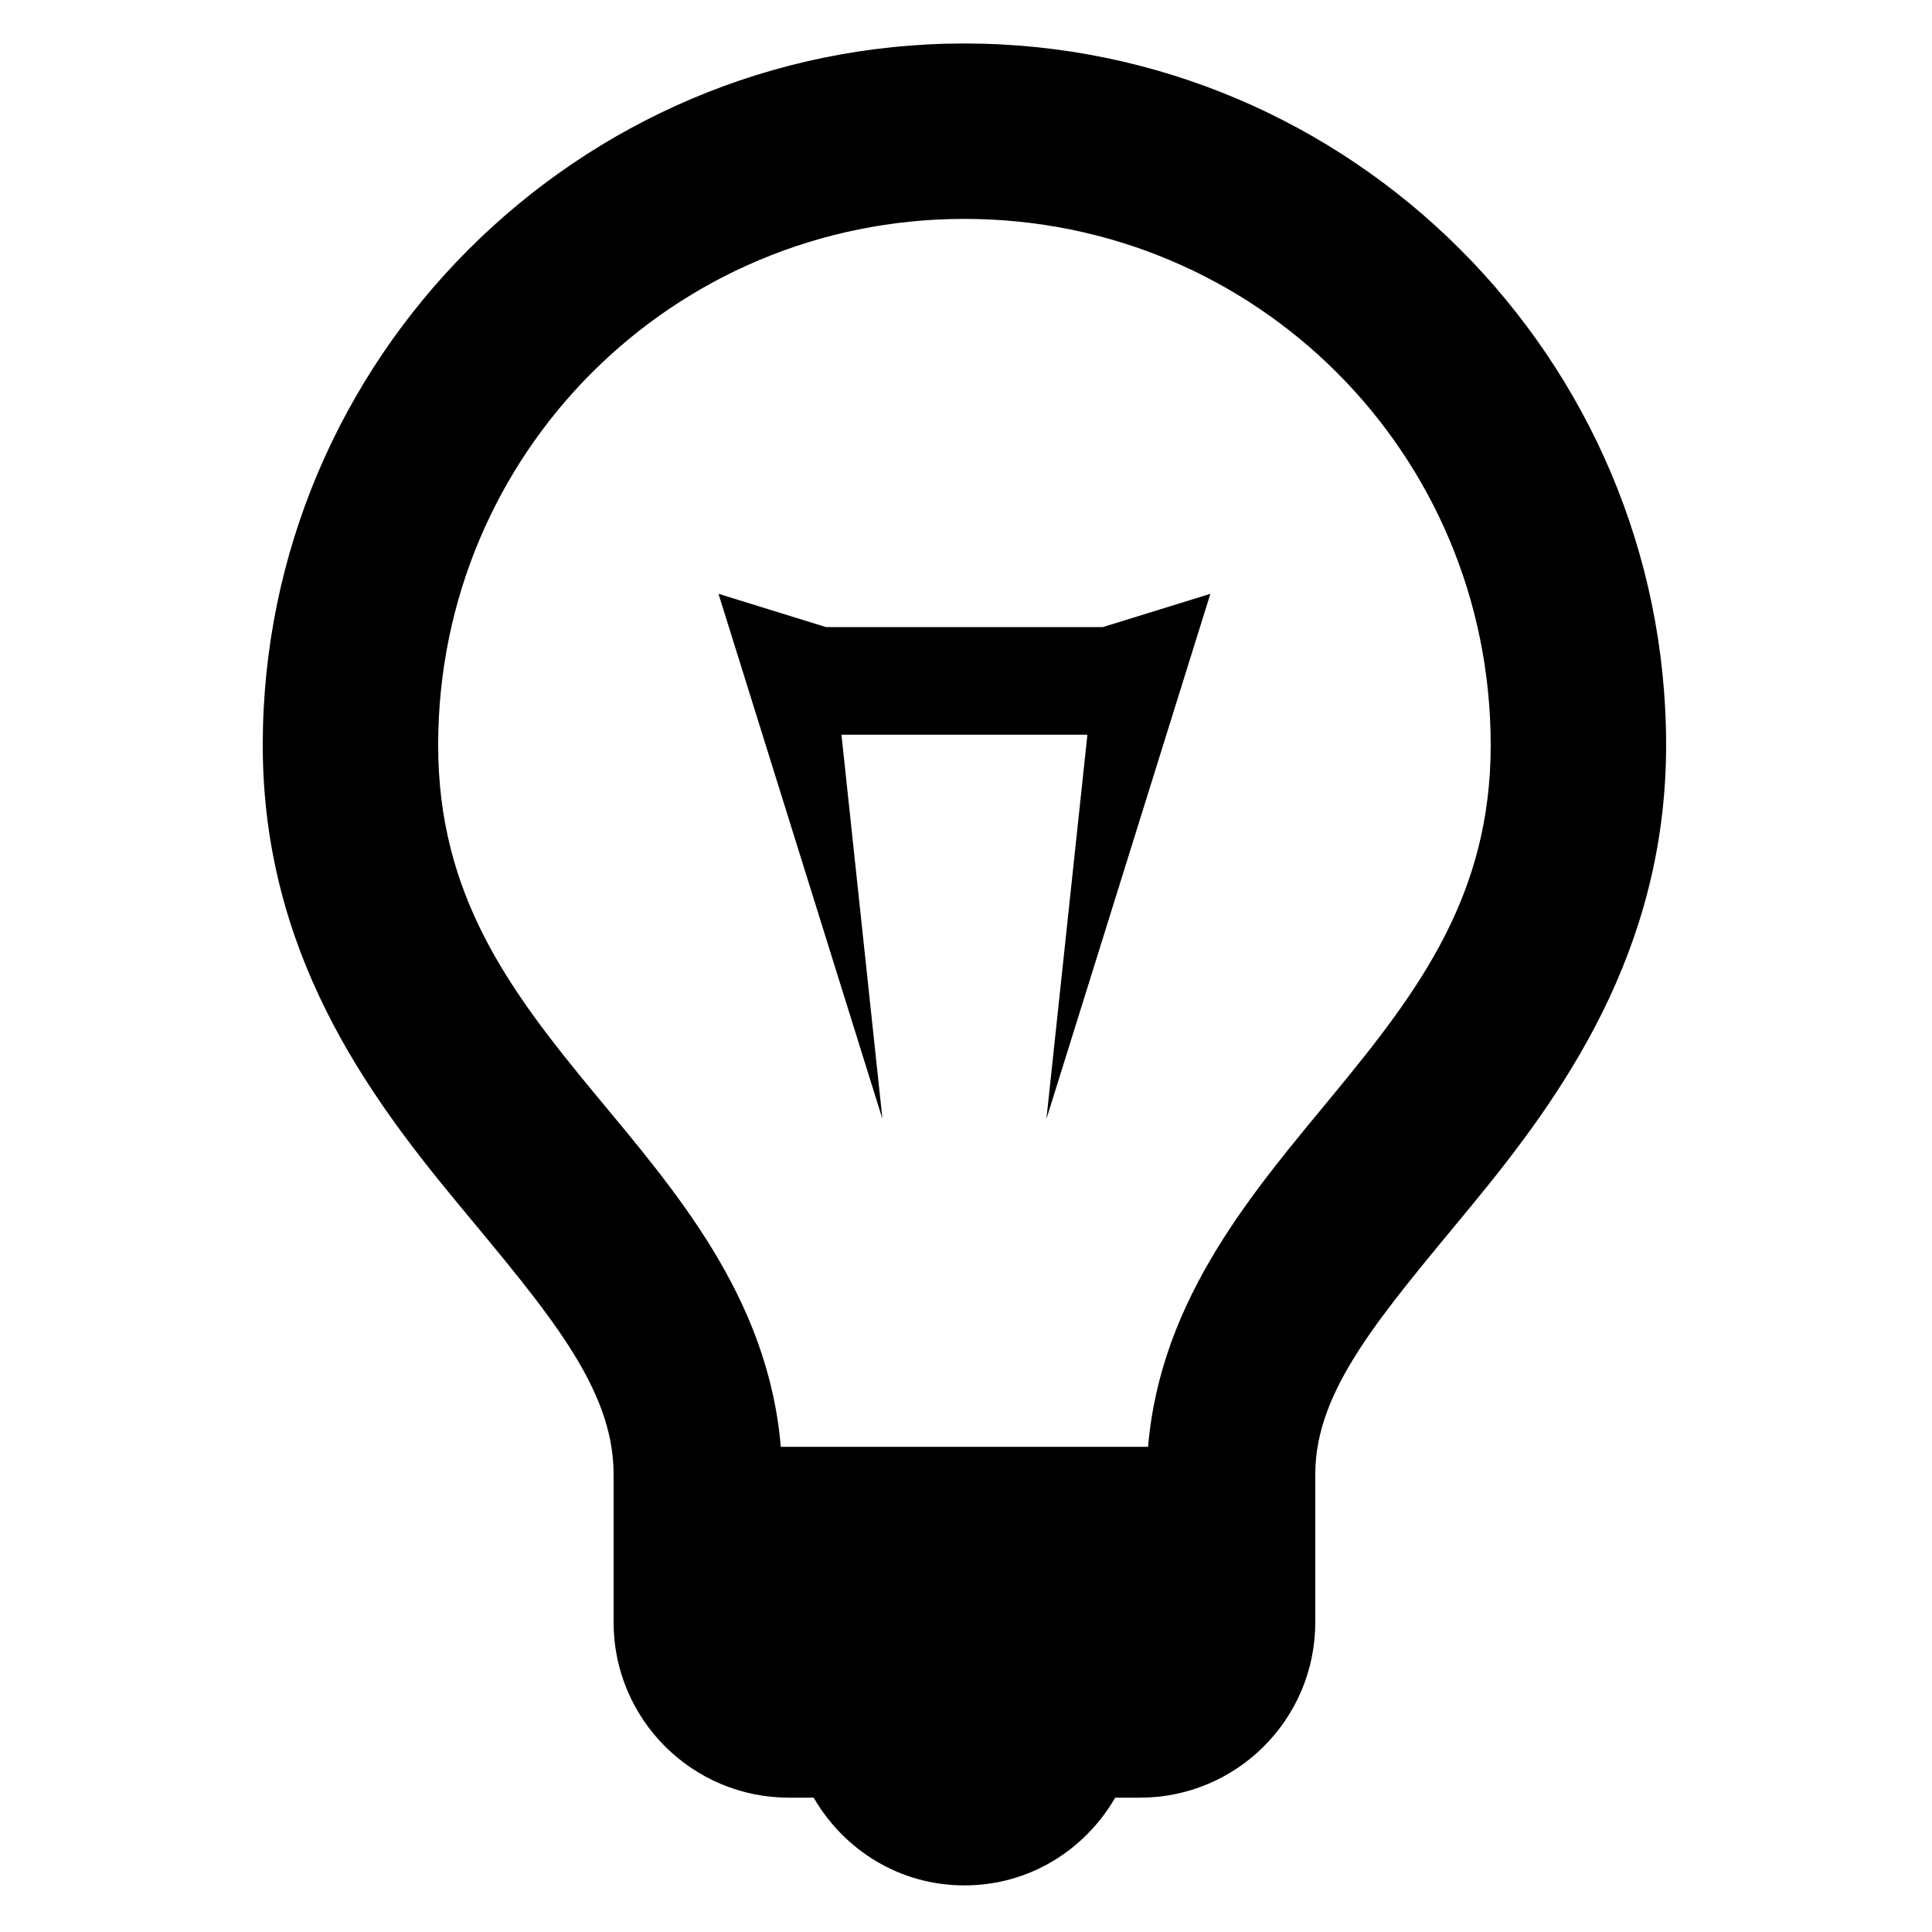 <?xml version="1.0" encoding="UTF-8" standalone="no"?>
<!DOCTYPE svg PUBLIC "-//W3C//DTD SVG 1.1//EN" "http://www.w3.org/Graphics/SVG/1.1/DTD/svg11.dtd">
<svg width="100%" height="100%" viewBox="0 0 613 613" version="1.1" xmlns="http://www.w3.org/2000/svg" xmlns:xlink="http://www.w3.org/1999/xlink" xml:space="preserve" xmlns:serif="http://www.serif.com/" style="fill-rule:evenodd;clip-rule:evenodd;stroke-linejoin:round;stroke-miterlimit:1.414;">
    <g>
        <path d="M353.835,570.383C344.204,586.994 326.585,598.212 306.003,598.212C285.421,598.212 267.802,586.994 258.171,570.383L250.344,570.383C219.592,570.382 194.685,545.475 194.685,514.724L194.685,467.762C194.685,440.131 173.644,416.121 145.114,381.664C116.585,347.208 83.368,302.156 83.368,236.429C83.368,113.801 183.374,13.794 306.003,13.794C428.632,13.794 528.638,113.801 528.638,236.429C528.638,302.016 495.428,347.909 466.892,382.534C438.355,417.159 417.321,440.737 417.321,467.762L417.321,514.724C417.321,545.475 392.414,570.382 361.662,570.383L353.835,570.383ZM364.271,459.065C368.286,411.622 398.021,377.682 423.408,346.877C450.531,313.968 472.98,283.719 472.98,236.429C472.98,143.881 398.551,69.453 306.003,69.453C213.455,69.453 139.026,143.881 139.026,236.429C139.026,283.913 161.468,314.112 188.598,346.877C213.992,377.547 243.717,411.355 247.735,459.065L364.271,459.065Z"/>
        <path d="M227.969,188.408L279.992,355.043L266.986,233.115L345.02,233.115L332.014,355.043L384.037,188.408L349.897,198.975L262.109,198.975L227.969,188.408Z"/>
    </g>
</svg>
